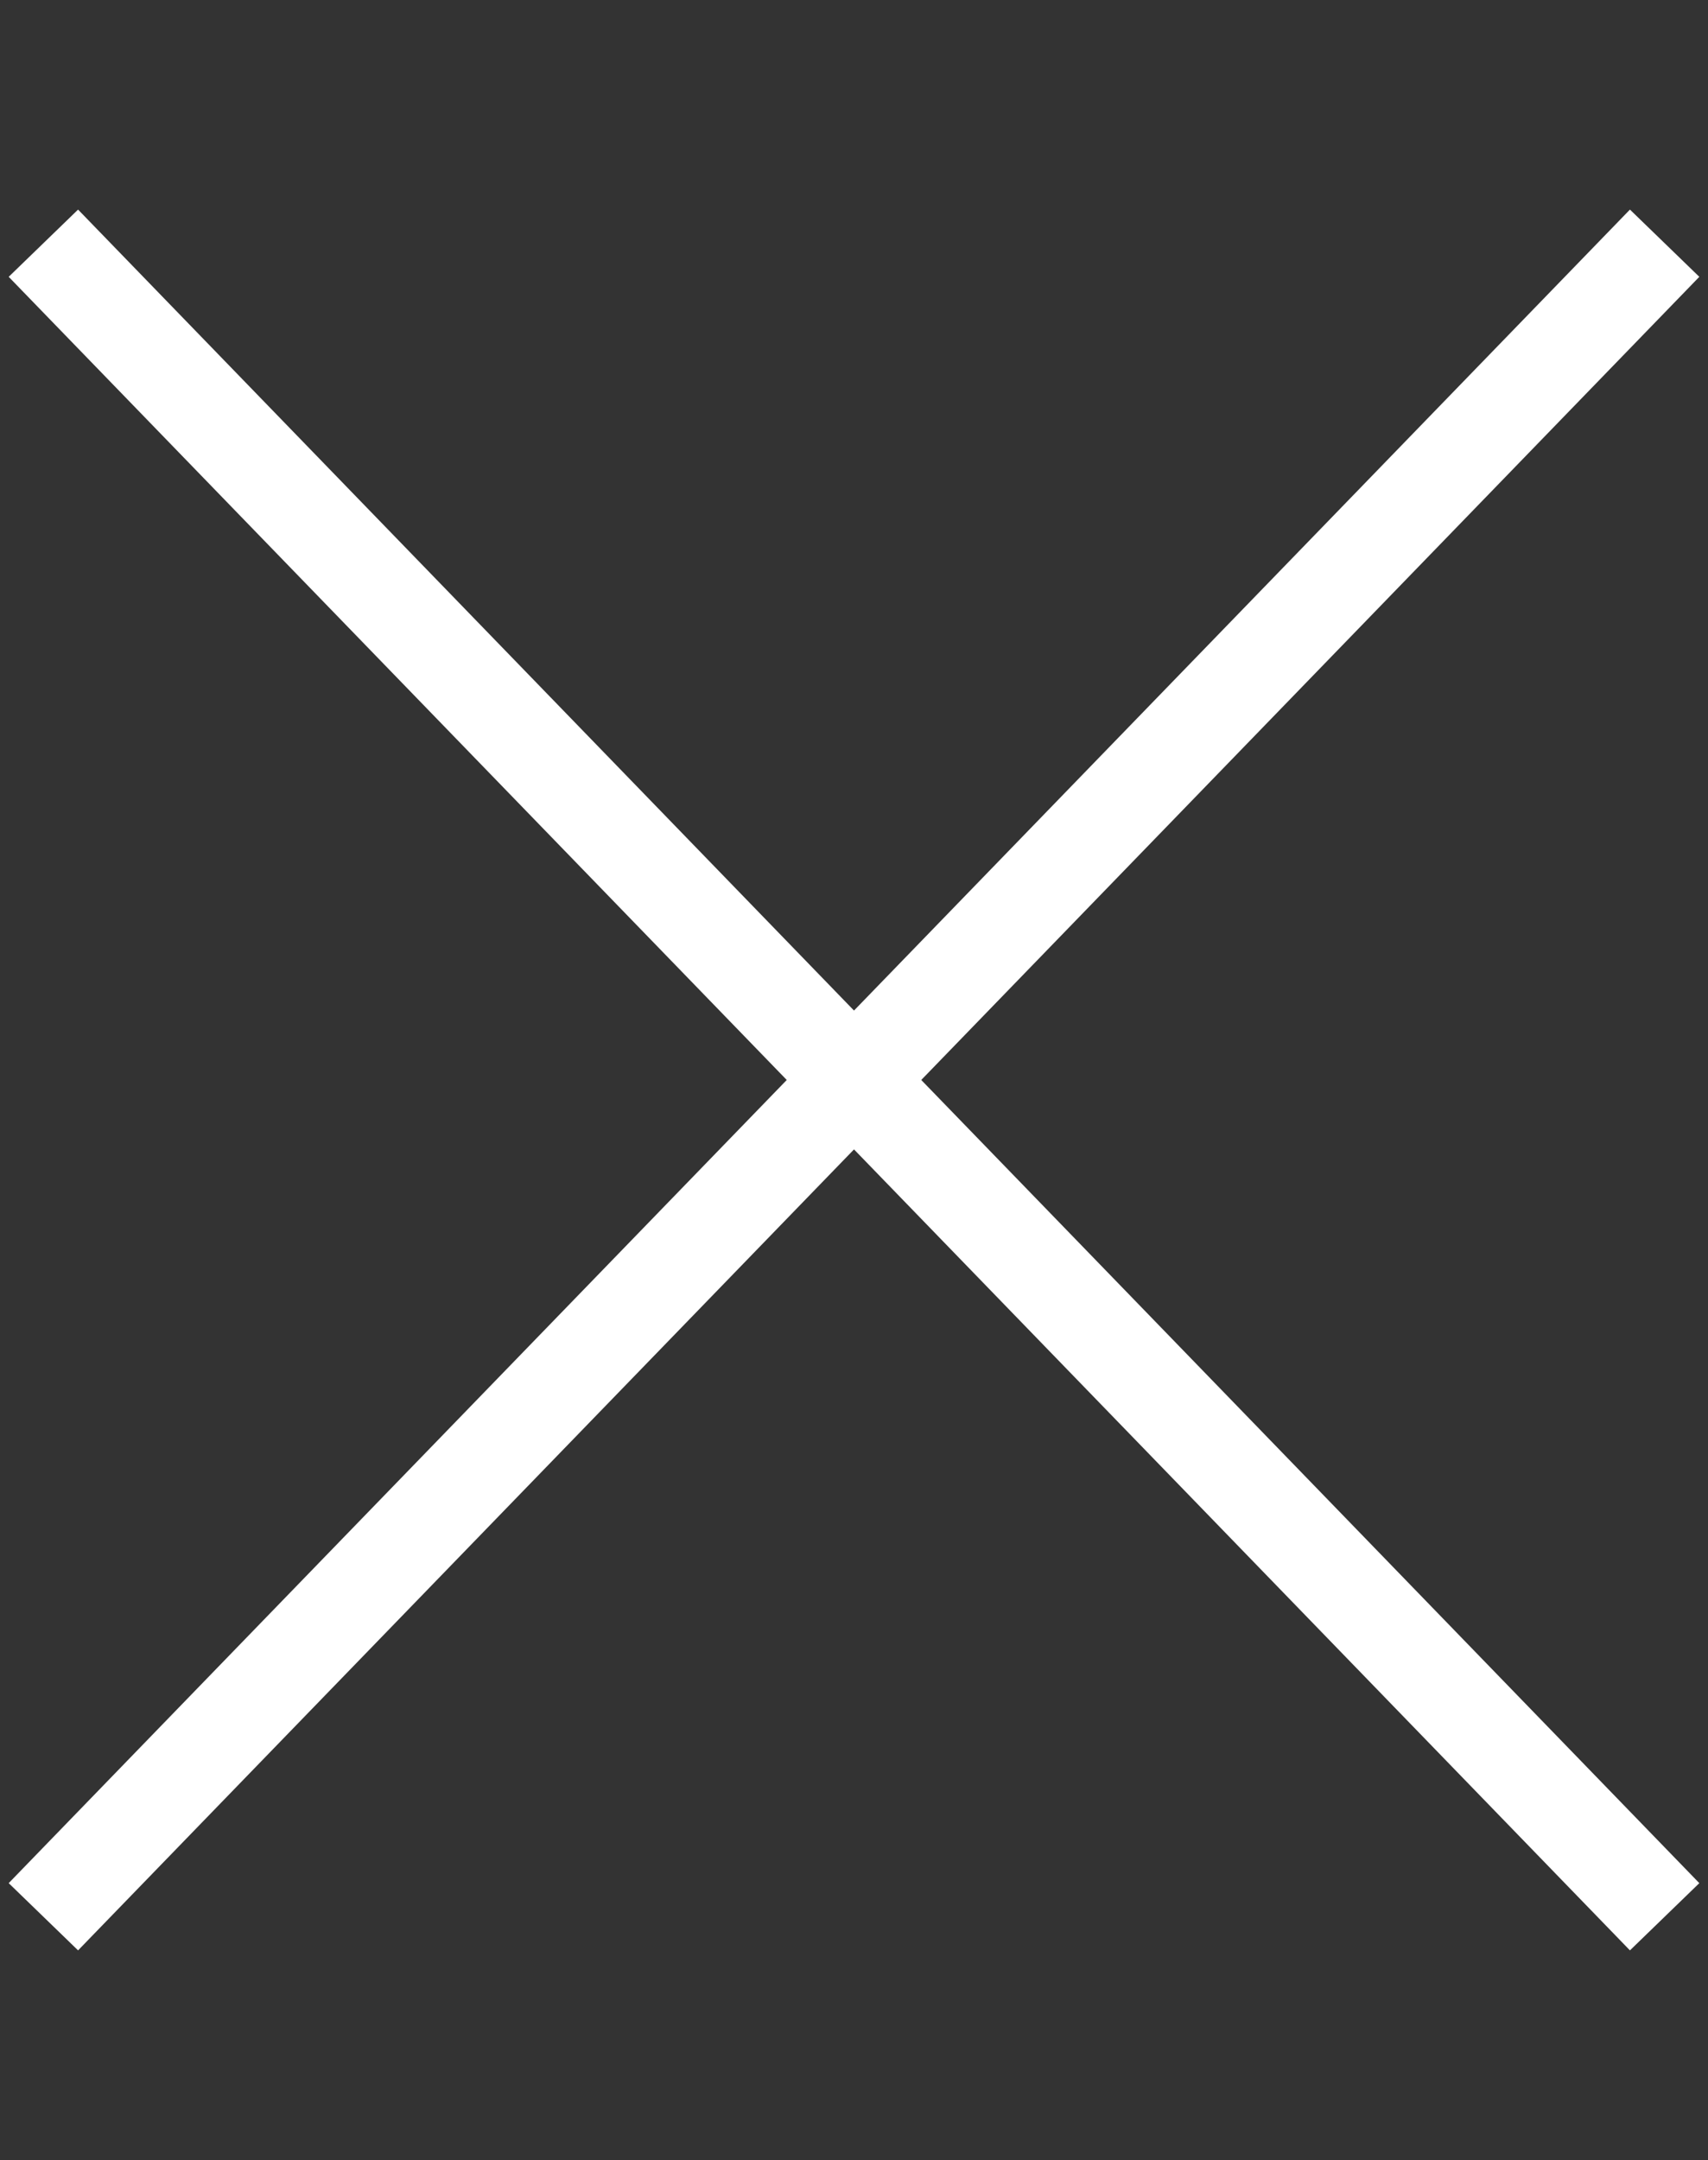 <svg xmlns="http://www.w3.org/2000/svg" width="53.043" height="67.067" viewBox="0 0 53.043 67.067">
  <rect x="0" y="0" width="53.043" height="67.067" fill="#333333" stroke="none"/>
  <g id="Group_34" data-name="Group 34" transform="translate(-1206.278 -50.456)">
    <path id="Path_98" data-name="Path 98" d="M-602.4,5790l-41.6,59.2" transform="translate(2758.713 -5566.472) rotate(9)" fill="none" stroke="#fff" stroke-width="3"/>
    <path id="Path_99" data-name="Path 99" d="M41.6,59.2,0,0" transform="translate(1257.974 109.971) rotate(171)" fill="none" stroke="#fff" stroke-width="3"/>
  </g>
</svg>
